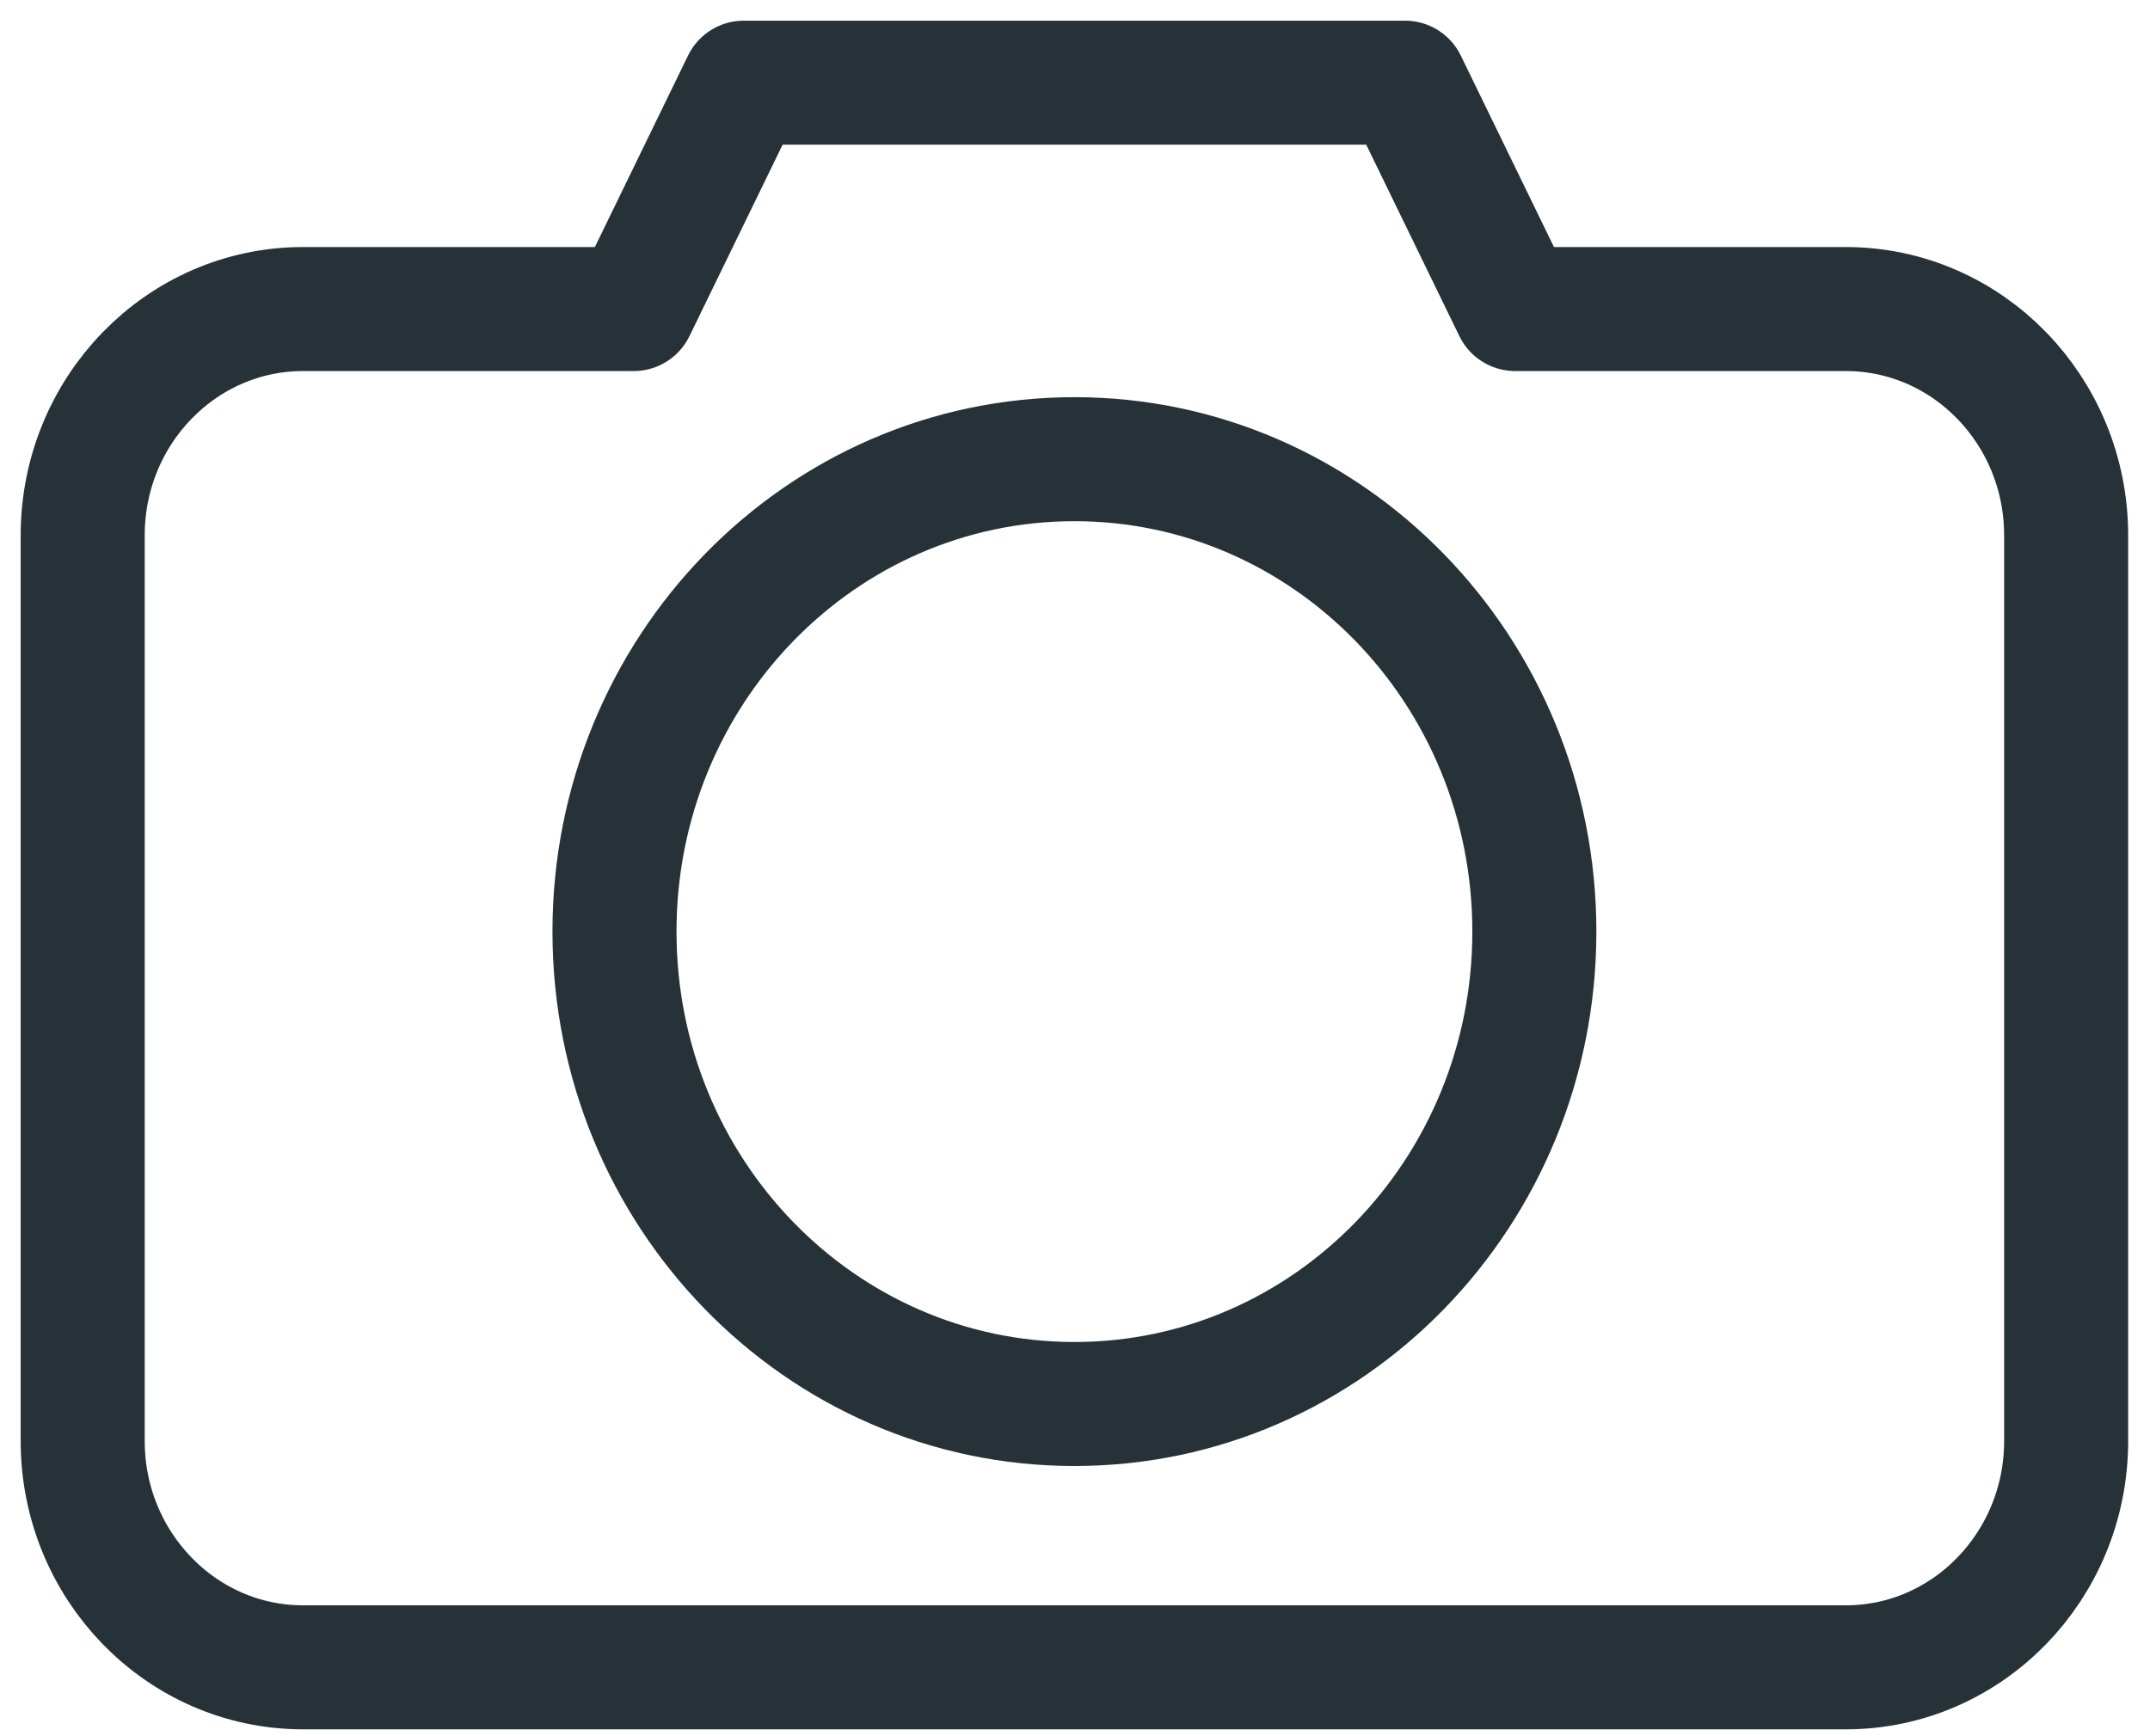 <?xml version="1.0" encoding="UTF-8"?>
<svg width="26px" height="21px" viewBox="0 0 26 21" version="1.1" xmlns="http://www.w3.org/2000/svg" xmlns:xlink="http://www.w3.org/1999/xlink">
    <!-- Generator: sketchtool 56.3 (101010) - https://sketch.com -->
    <title>8C177A18-7A8F-44C3-913D-9ED2DCBE2C65</title>
    <desc>Created with sketchtool.</desc>
    <g id="UI-Kit-v1.5" stroke="none" stroke-width="1" fill="none" fill-rule="evenodd" stroke-linecap="round" stroke-linejoin="round">
        <g id="Icons" transform="translate(-703, -669)" stroke="#263238" stroke-width="1.5">
            <g id="icon-camera" transform="translate(704, 670)">
                <path d="M17.323,2.738 L15.991,3.55271368e-14 L7.995,3.55271368e-14 L6.663,2.738 L2.665,2.738 C1.194,2.738 -9.29034627e-13,3.965 -9.29034627e-13,5.476 L-9.29034627e-13,16.429 C-9.29034627e-13,17.94 1.194,19.167 2.665,19.167 L21.321,19.167 C22.792,19.167 23.986,17.94 23.986,16.429 L23.986,5.476 C23.986,3.965 22.792,2.738 21.321,2.738 L17.323,2.738 Z" id="Stroke-1"></path>
                <path d="M11.993,4.554 C15.066,4.554 17.555,7.111 17.555,10.268 C17.555,13.425 15.066,15.982 11.993,15.982 C8.92,15.982 6.431,13.425 6.431,10.268 C6.431,7.111 8.92,4.554 11.993,4.554 Z" id="Stroke-3"></path>
            </g>
        </g>
    </g>
</svg>